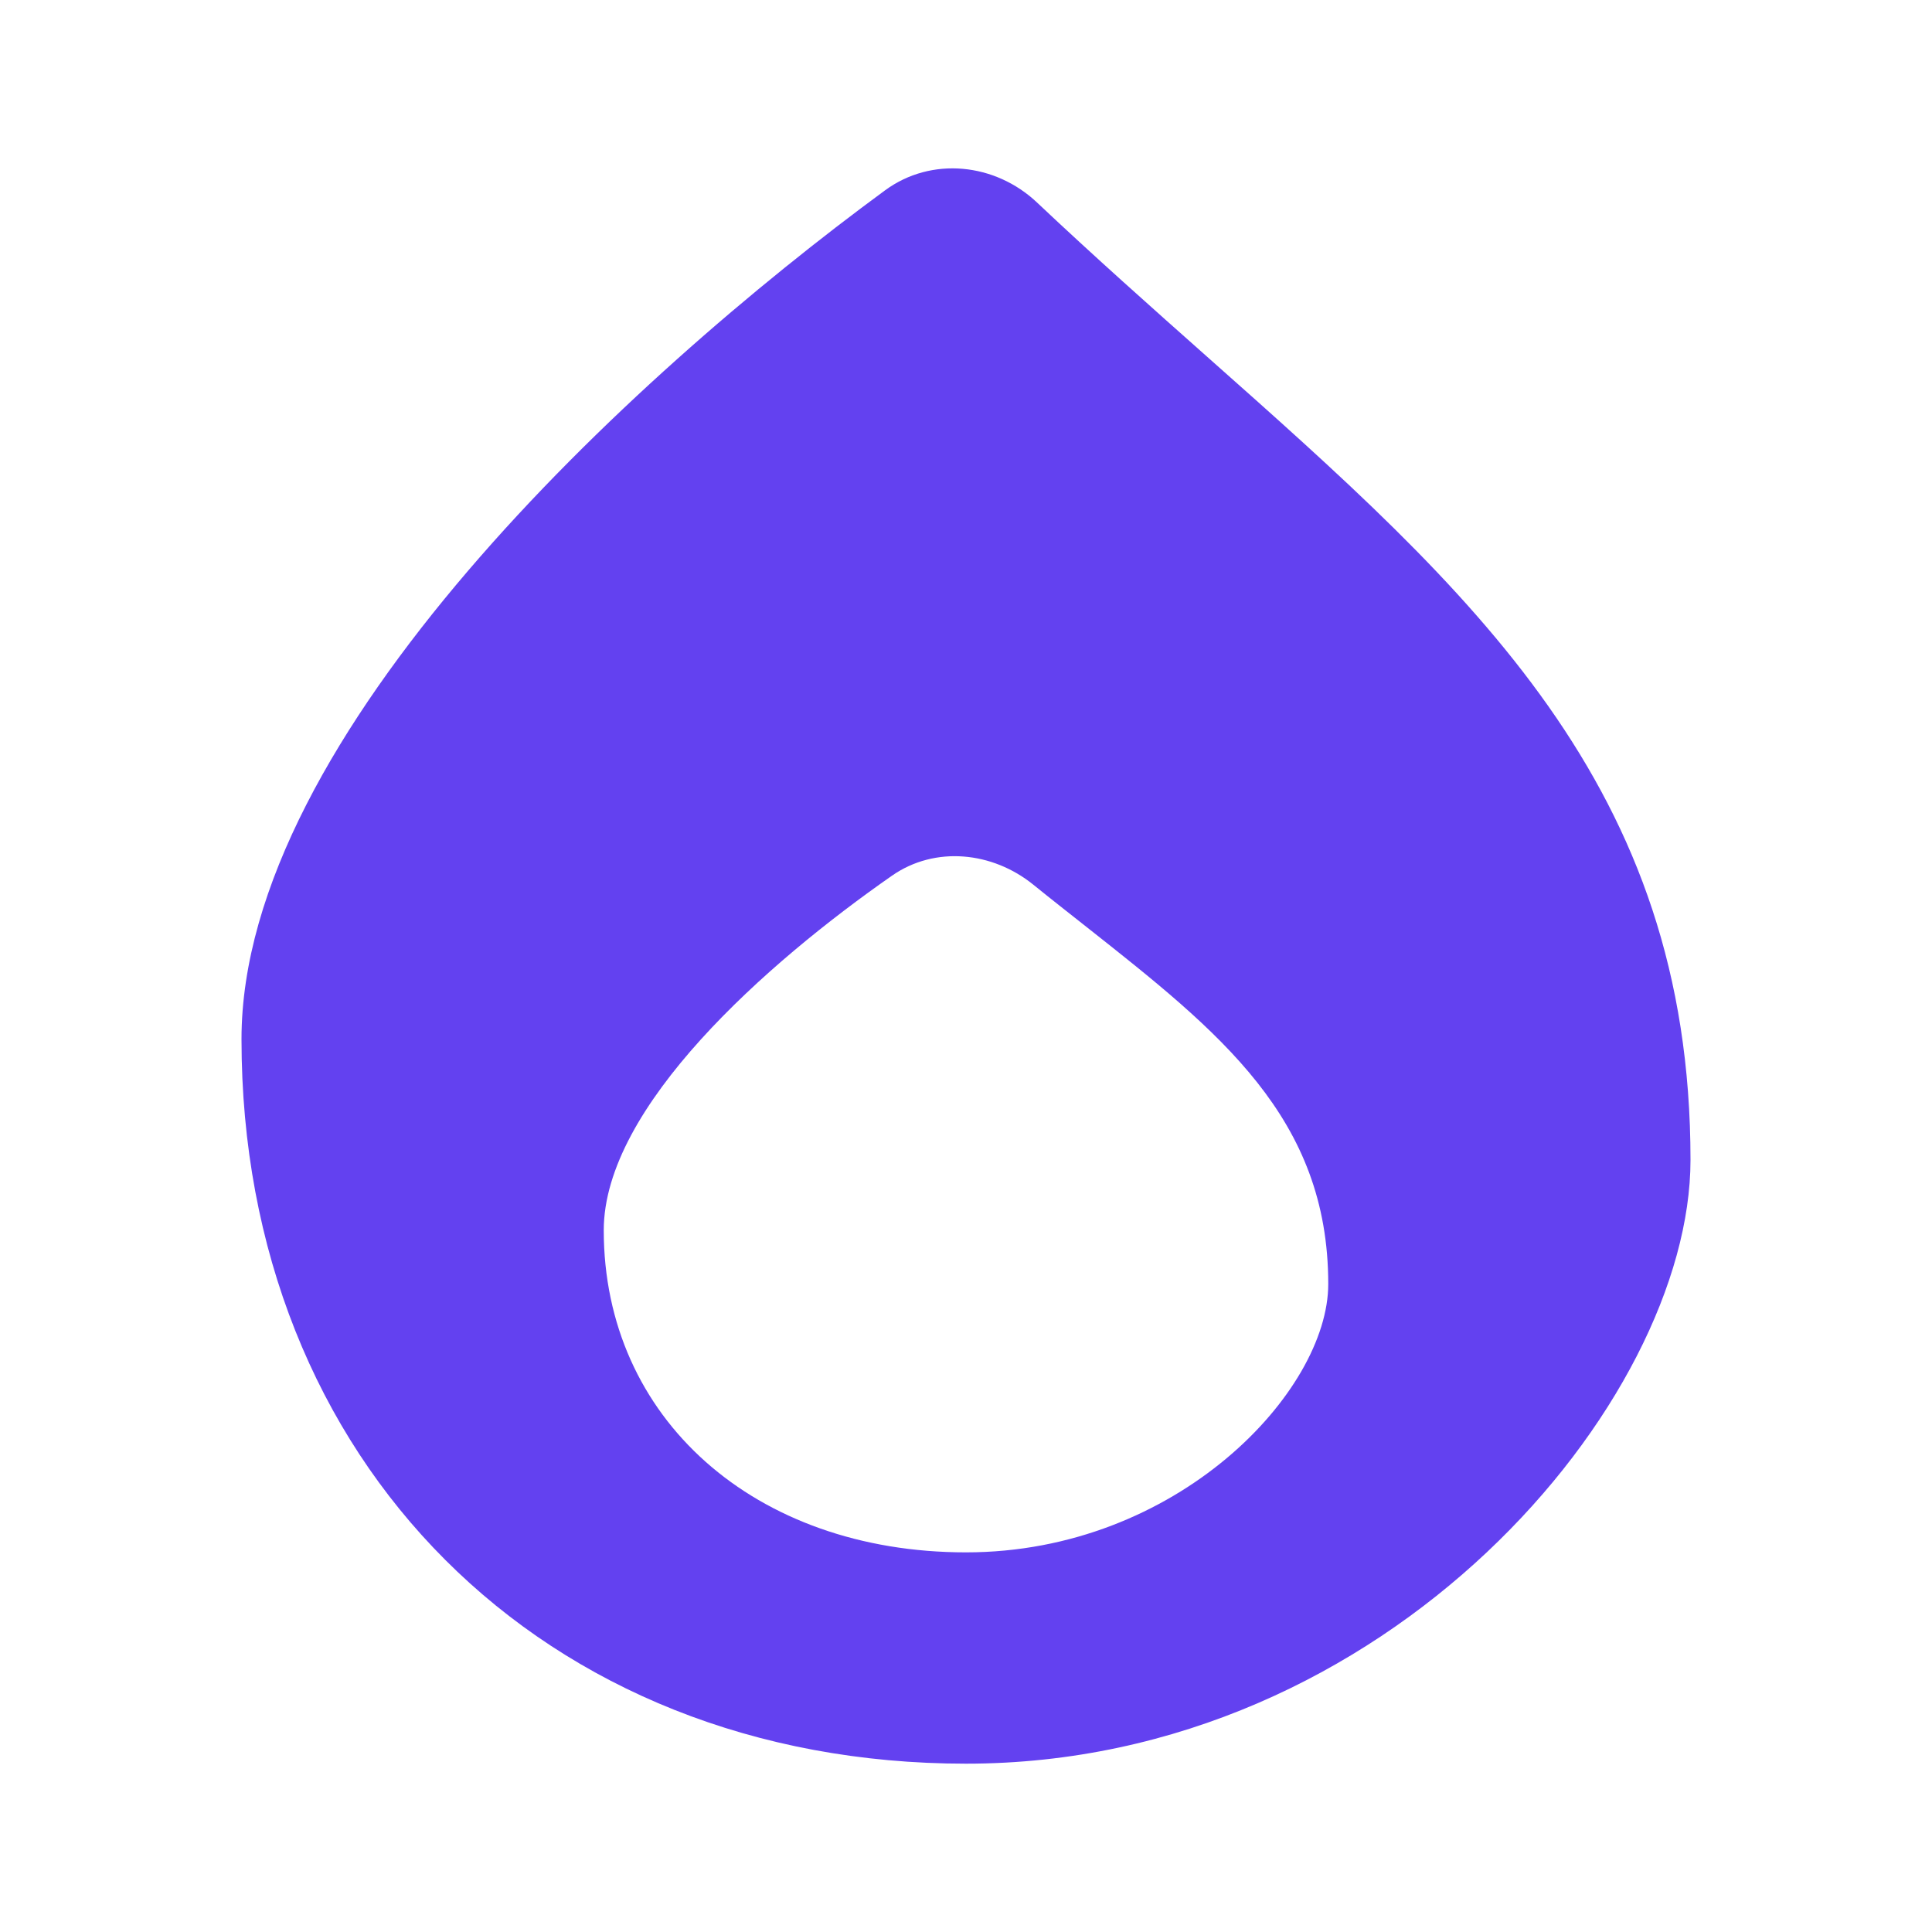 <svg width="16" height="16" viewBox="0 0 16 16" fill="none" xmlns="http://www.w3.org/2000/svg">
<path fill-rule="evenodd" clip-rule="evenodd" d="M7.33 1.576C5.224 3.122 2 6.092 2 8.606C2 12.106 4.5 14.606 8 14.606C11.5 14.606 14 11.606 14 9.606C14 6.506 12.199 4.908 9.992 2.95C9.537 2.546 9.065 2.127 8.588 1.677C8.242 1.35 7.714 1.294 7.33 1.576ZM7.387 7.252C6.351 7.974 5 9.166 5 10.189C5 11.745 6.25 12.856 8 12.856C9.75 12.856 11 11.523 11 10.634C11 9.256 10.099 8.546 8.996 7.675C8.853 7.562 8.706 7.447 8.558 7.327C8.22 7.053 7.744 7.003 7.387 7.252Z" fill="#6341F0"/>
</svg>

